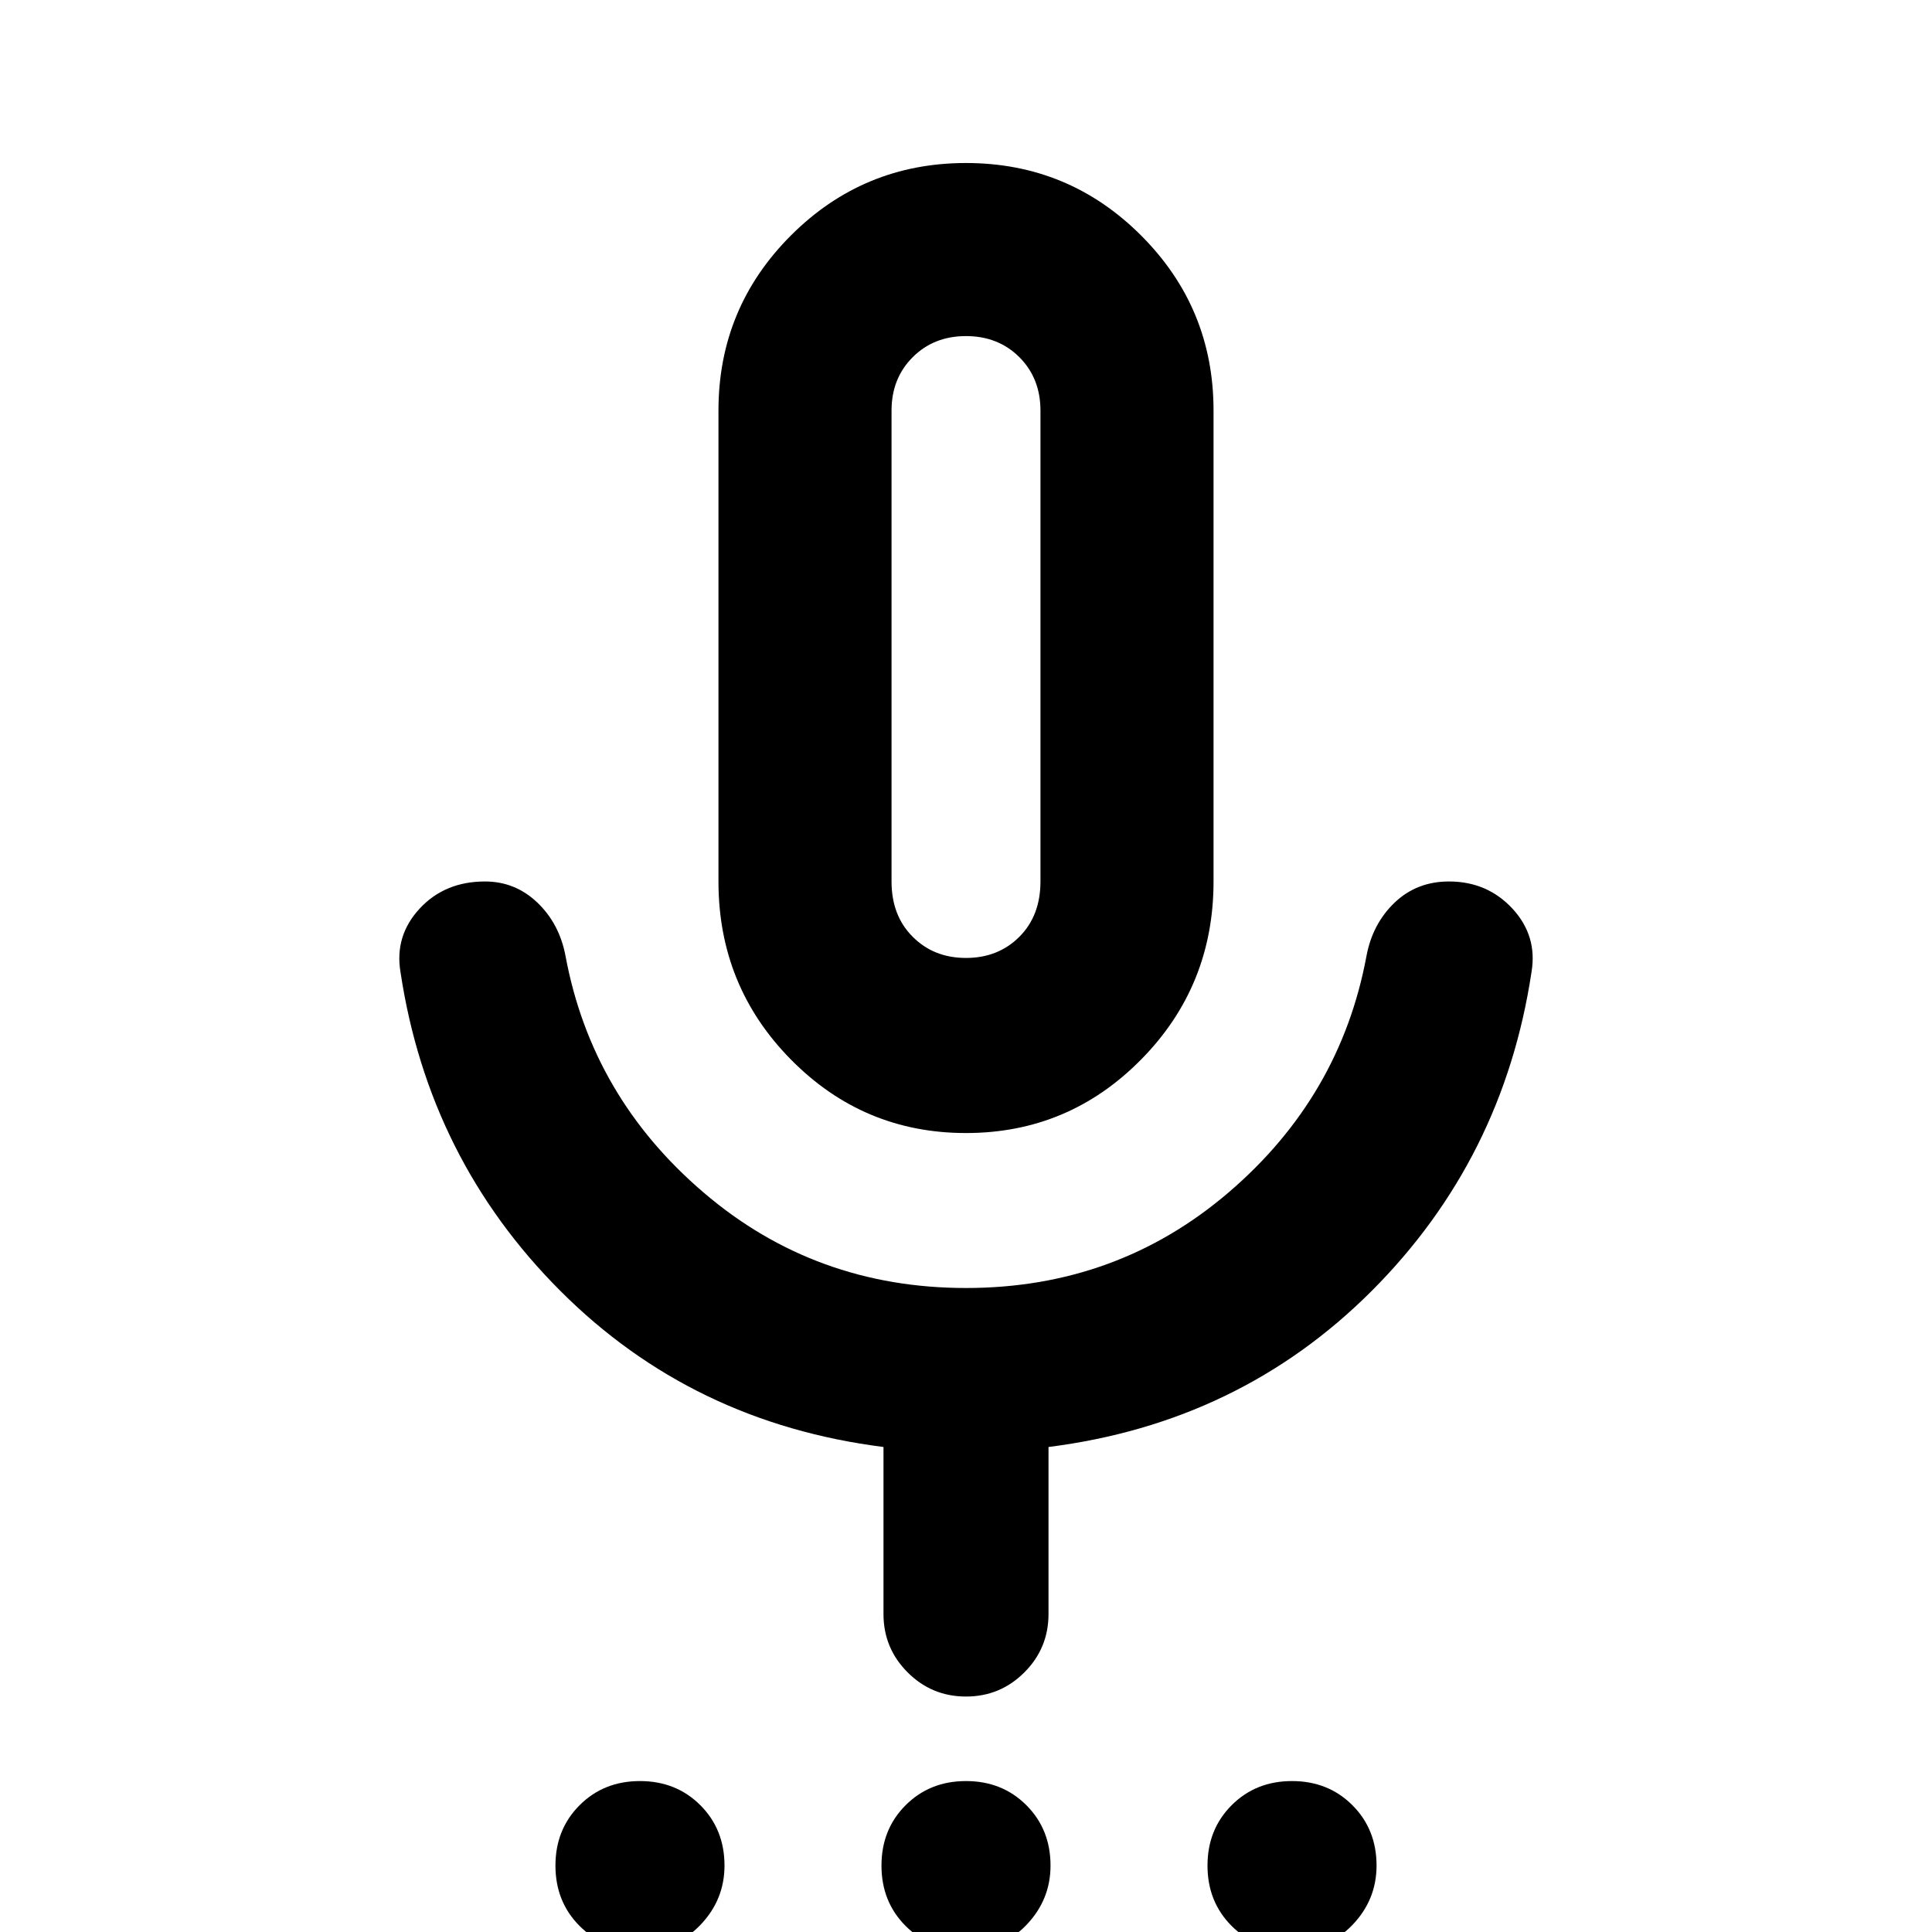 <svg xmlns="http://www.w3.org/2000/svg" height="24" width="24"><path d="M7.95 24.225Q7.5 24.225 7.2 23.925Q6.9 23.625 6.9 23.175Q6.9 22.725 7.2 22.425Q7.5 22.125 7.95 22.125Q8.4 22.125 8.7 22.425Q9 22.725 9 23.175Q9 23.6 8.7 23.913Q8.4 24.225 7.95 24.225ZM12 24.225Q11.55 24.225 11.25 23.925Q10.95 23.625 10.95 23.175Q10.95 22.725 11.25 22.425Q11.55 22.125 12 22.125Q12.45 22.125 12.75 22.425Q13.05 22.725 13.05 23.175Q13.05 23.6 12.75 23.913Q12.45 24.225 12 24.225ZM16.05 24.225Q15.6 24.225 15.3 23.925Q15 23.625 15 23.175Q15 22.725 15.3 22.425Q15.6 22.125 16.05 22.125Q16.5 22.125 16.8 22.425Q17.1 22.725 17.1 23.175Q17.1 23.6 16.8 23.913Q16.5 24.225 16.05 24.225ZM12 14.075Q10.725 14.075 9.825 13.162Q8.925 12.25 8.925 10.95V5.1Q8.925 3.825 9.825 2.925Q10.725 2.025 12 2.025Q13.275 2.025 14.175 2.925Q15.075 3.825 15.075 5.1V10.95Q15.075 12.25 14.175 13.162Q13.275 14.075 12 14.075ZM12 8.05Q12 8.05 12 8.05Q12 8.05 12 8.05Q12 8.05 12 8.05Q12 8.05 12 8.05Q12 8.05 12 8.05Q12 8.05 12 8.05Q12 8.05 12 8.05Q12 8.05 12 8.05ZM12 21.075Q11.575 21.075 11.275 20.775Q10.975 20.475 10.975 20.05V17.975Q8.6 17.675 6.963 16.038Q5.325 14.4 4.975 12.075Q4.9 11.625 5.213 11.287Q5.525 10.95 6.025 10.95Q6.4 10.95 6.675 11.212Q6.95 11.475 7.025 11.875Q7.35 13.625 8.738 14.812Q10.125 16 12 16Q13.875 16 15.263 14.812Q16.65 13.625 16.975 11.875Q17.05 11.475 17.325 11.212Q17.6 10.95 18 10.95Q18.475 10.95 18.788 11.287Q19.1 11.625 19.025 12.075Q18.675 14.4 17.038 16.038Q15.4 17.675 13.025 17.975V20.05Q13.025 20.475 12.725 20.775Q12.425 21.075 12 21.075ZM12 11.9Q12.4 11.9 12.663 11.637Q12.925 11.375 12.925 10.95V5.1Q12.925 4.7 12.663 4.437Q12.4 4.175 12 4.175Q11.6 4.175 11.338 4.437Q11.075 4.7 11.075 5.1V10.95Q11.075 11.375 11.338 11.637Q11.6 11.9 12 11.9Z"/></svg>
